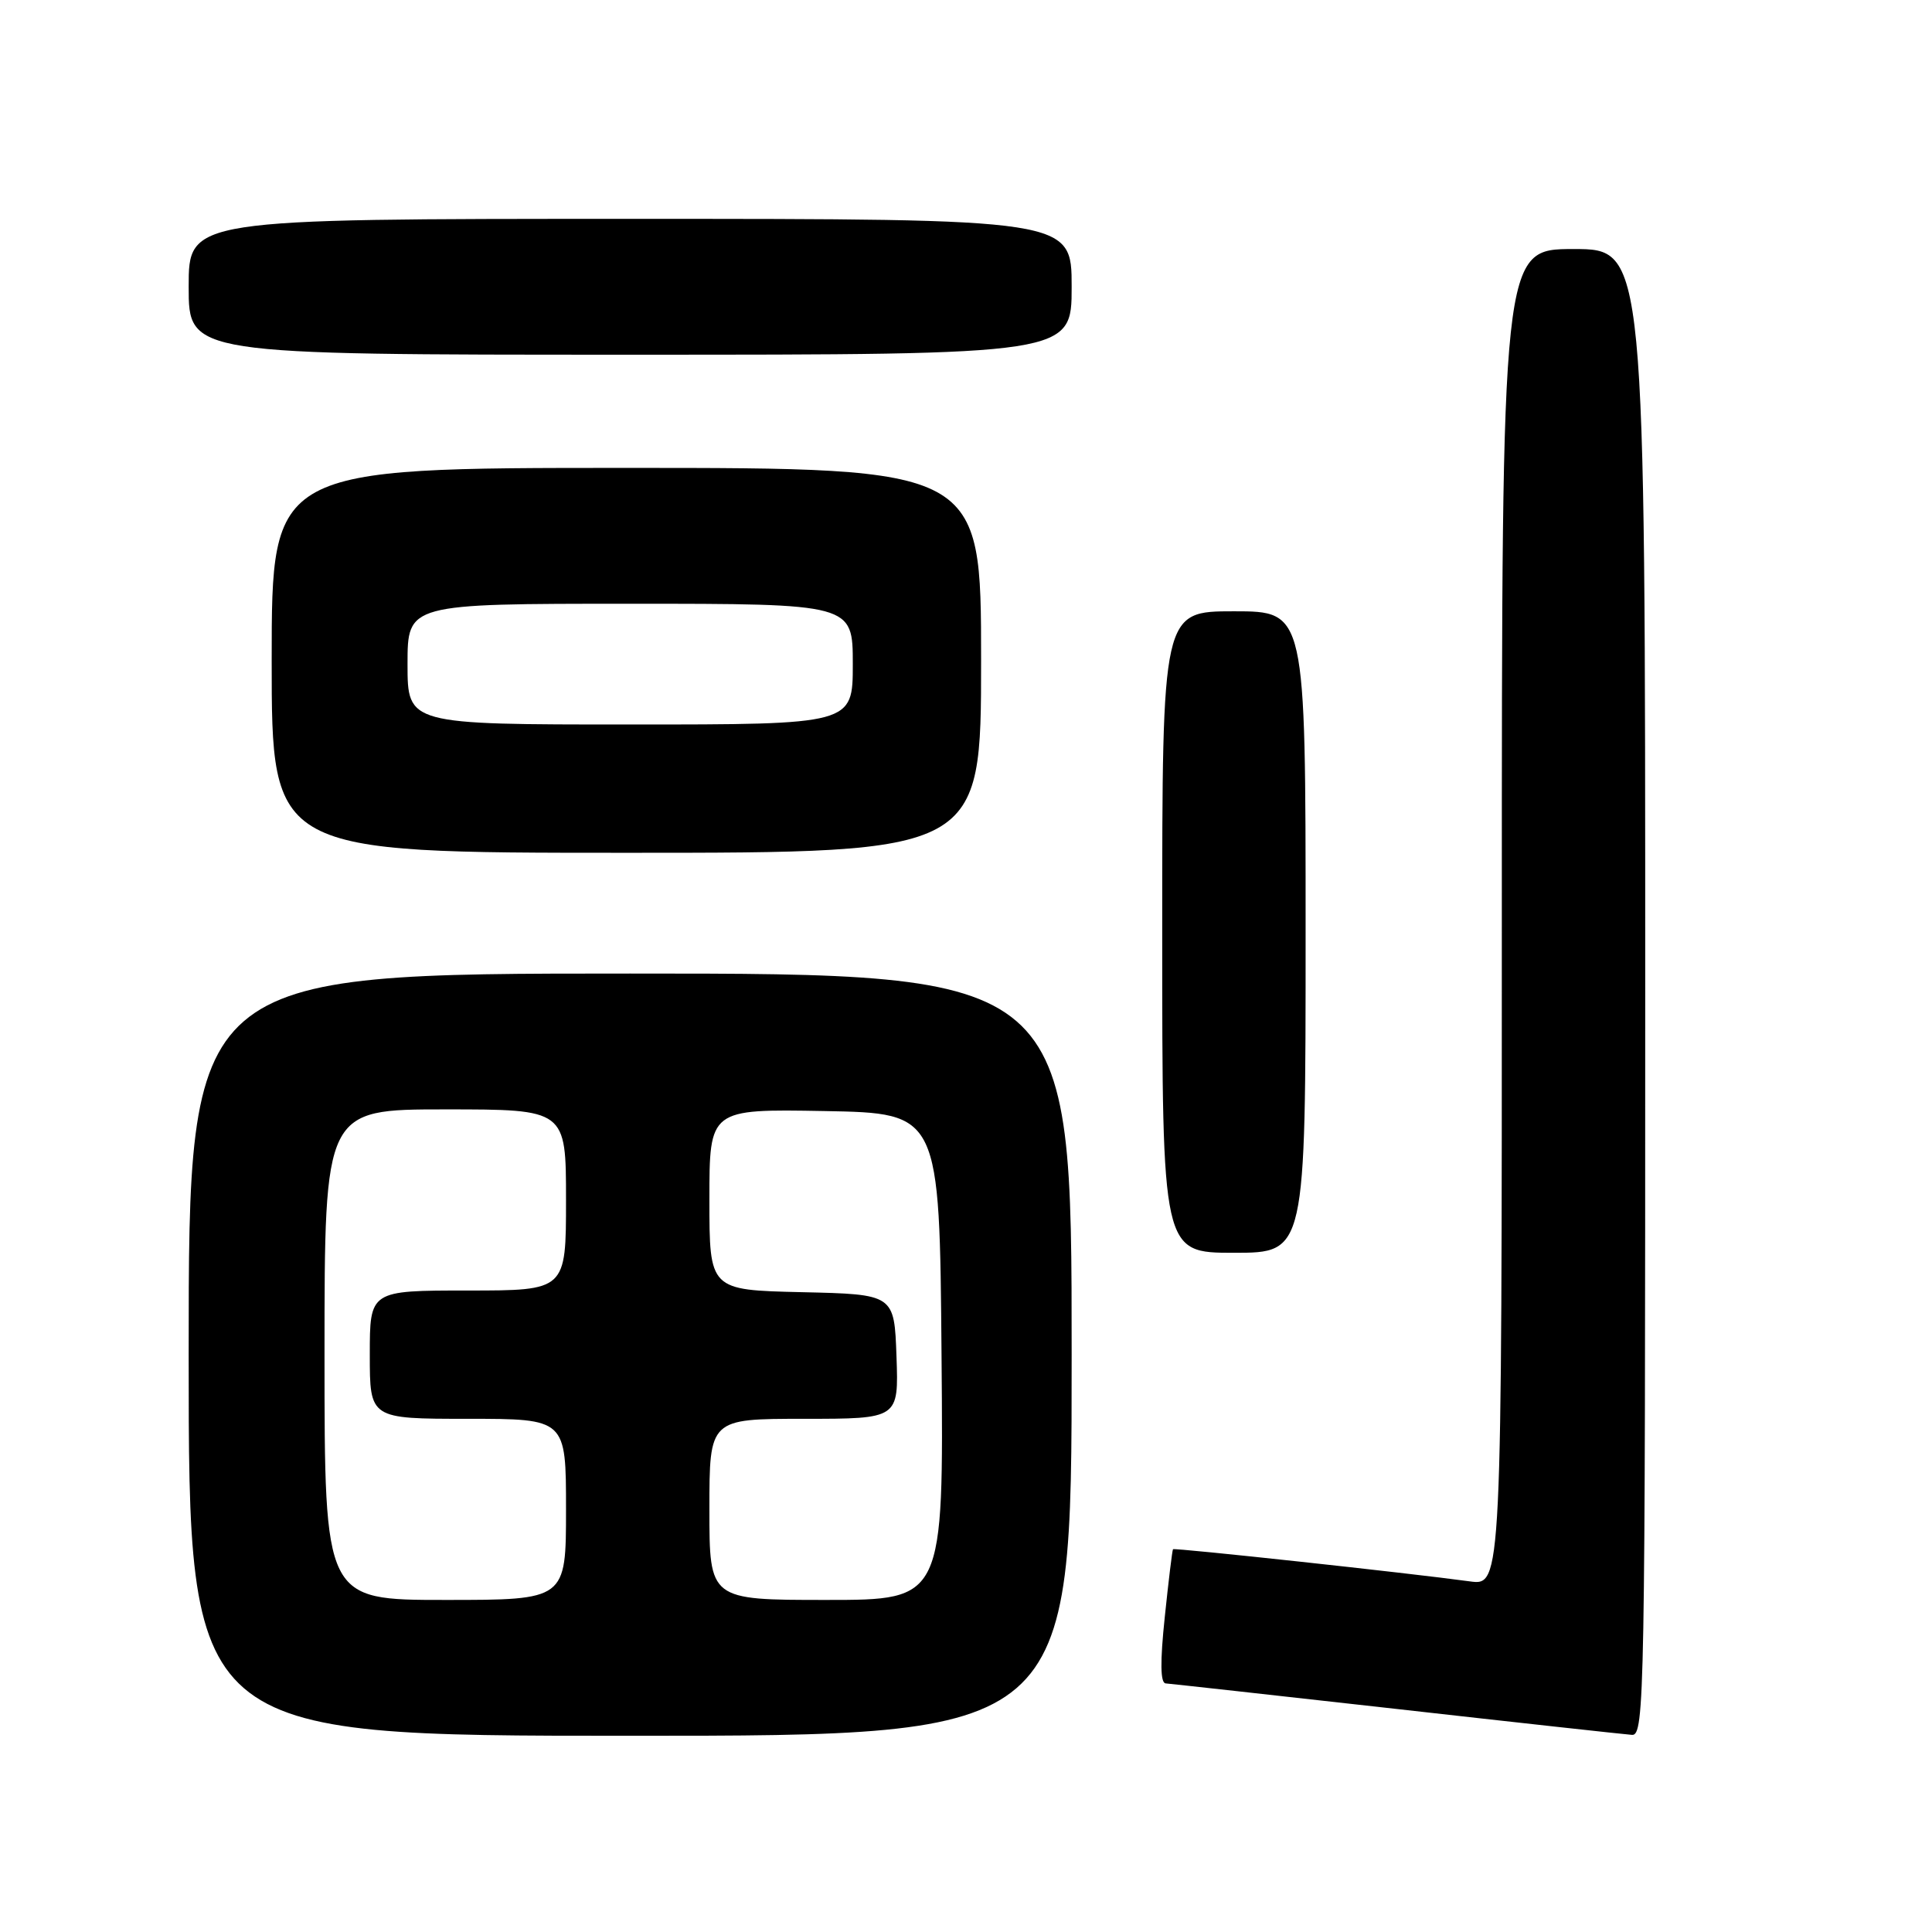 <?xml version="1.0" encoding="UTF-8" standalone="no"?>
<!DOCTYPE svg PUBLIC "-//W3C//DTD SVG 1.1//EN" "http://www.w3.org/Graphics/SVG/1.1/DTD/svg11.dtd" >
<svg xmlns="http://www.w3.org/2000/svg" xmlns:xlink="http://www.w3.org/1999/xlink" version="1.1" viewBox="0 0 256 256">
 <g >
 <path fill="currentColor"
d=" M 142.00 179.50 C 142.00 129.00 142.00 129.00 83.50 129.00 C 25.00 129.00 25.00 129.00 25.00 179.50 C 25.00 230.00 25.00 230.00 83.50 230.00 C 142.00 230.00 142.00 230.00 142.00 179.50 Z  M 218.00 131.50 C 218.00 33.00 218.00 33.00 208.50 33.00 C 199.00 33.00 199.00 33.00 199.00 121.56 C 199.00 210.12 199.00 210.12 194.75 209.54 C 186.75 208.44 155.60 205.07 155.43 205.28 C 155.33 205.40 154.84 209.44 154.34 214.25 C 153.71 220.22 153.75 223.02 154.46 223.06 C 155.03 223.10 168.78 224.62 185.00 226.44 C 201.22 228.27 215.29 229.81 216.25 229.88 C 217.91 229.99 218.00 224.69 218.00 131.50 Z  M 173.00 123.50 C 173.00 81.00 173.00 81.00 163.50 81.00 C 154.00 81.00 154.00 81.00 154.00 123.50 C 154.00 166.00 154.00 166.00 163.50 166.00 C 173.00 166.00 173.00 166.00 173.00 123.50 Z  M 130.00 87.50 C 130.00 62.00 130.00 62.00 83.00 62.00 C 36.00 62.00 36.00 62.00 36.00 87.50 C 36.00 113.00 36.00 113.00 83.00 113.00 C 130.00 113.00 130.00 113.00 130.00 87.50 Z  M 142.00 38.00 C 142.00 29.00 142.00 29.00 83.50 29.00 C 25.00 29.00 25.00 29.00 25.00 38.00 C 25.00 47.00 25.00 47.00 83.50 47.00 C 142.00 47.00 142.00 47.00 142.00 38.00 Z  M 43.00 179.50 C 43.00 147.00 43.00 147.00 59.00 147.00 C 75.00 147.00 75.00 147.00 75.00 159.00 C 75.00 171.00 75.00 171.00 62.00 171.00 C 49.00 171.00 49.00 171.00 49.00 179.50 C 49.00 188.00 49.00 188.00 62.00 188.00 C 75.00 188.00 75.00 188.00 75.00 200.00 C 75.00 212.00 75.00 212.00 59.00 212.00 C 43.00 212.00 43.00 212.00 43.00 179.50 Z  M 94.00 200.00 C 94.00 188.00 94.00 188.00 106.54 188.00 C 119.08 188.00 119.08 188.00 118.79 179.75 C 118.50 171.50 118.50 171.50 106.25 171.22 C 94.00 170.94 94.00 170.94 94.00 158.94 C 94.00 146.95 94.00 146.95 109.25 147.22 C 124.50 147.50 124.50 147.50 124.76 179.75 C 125.03 212.00 125.03 212.00 109.51 212.00 C 94.00 212.00 94.00 212.00 94.00 200.00 Z  M 54.00 88.00 C 54.00 80.00 54.00 80.00 83.50 80.00 C 113.00 80.00 113.00 80.00 113.00 88.00 C 113.00 96.00 113.00 96.00 83.50 96.00 C 54.00 96.00 54.00 96.00 54.00 88.00 Z "/>
</g>
</svg>